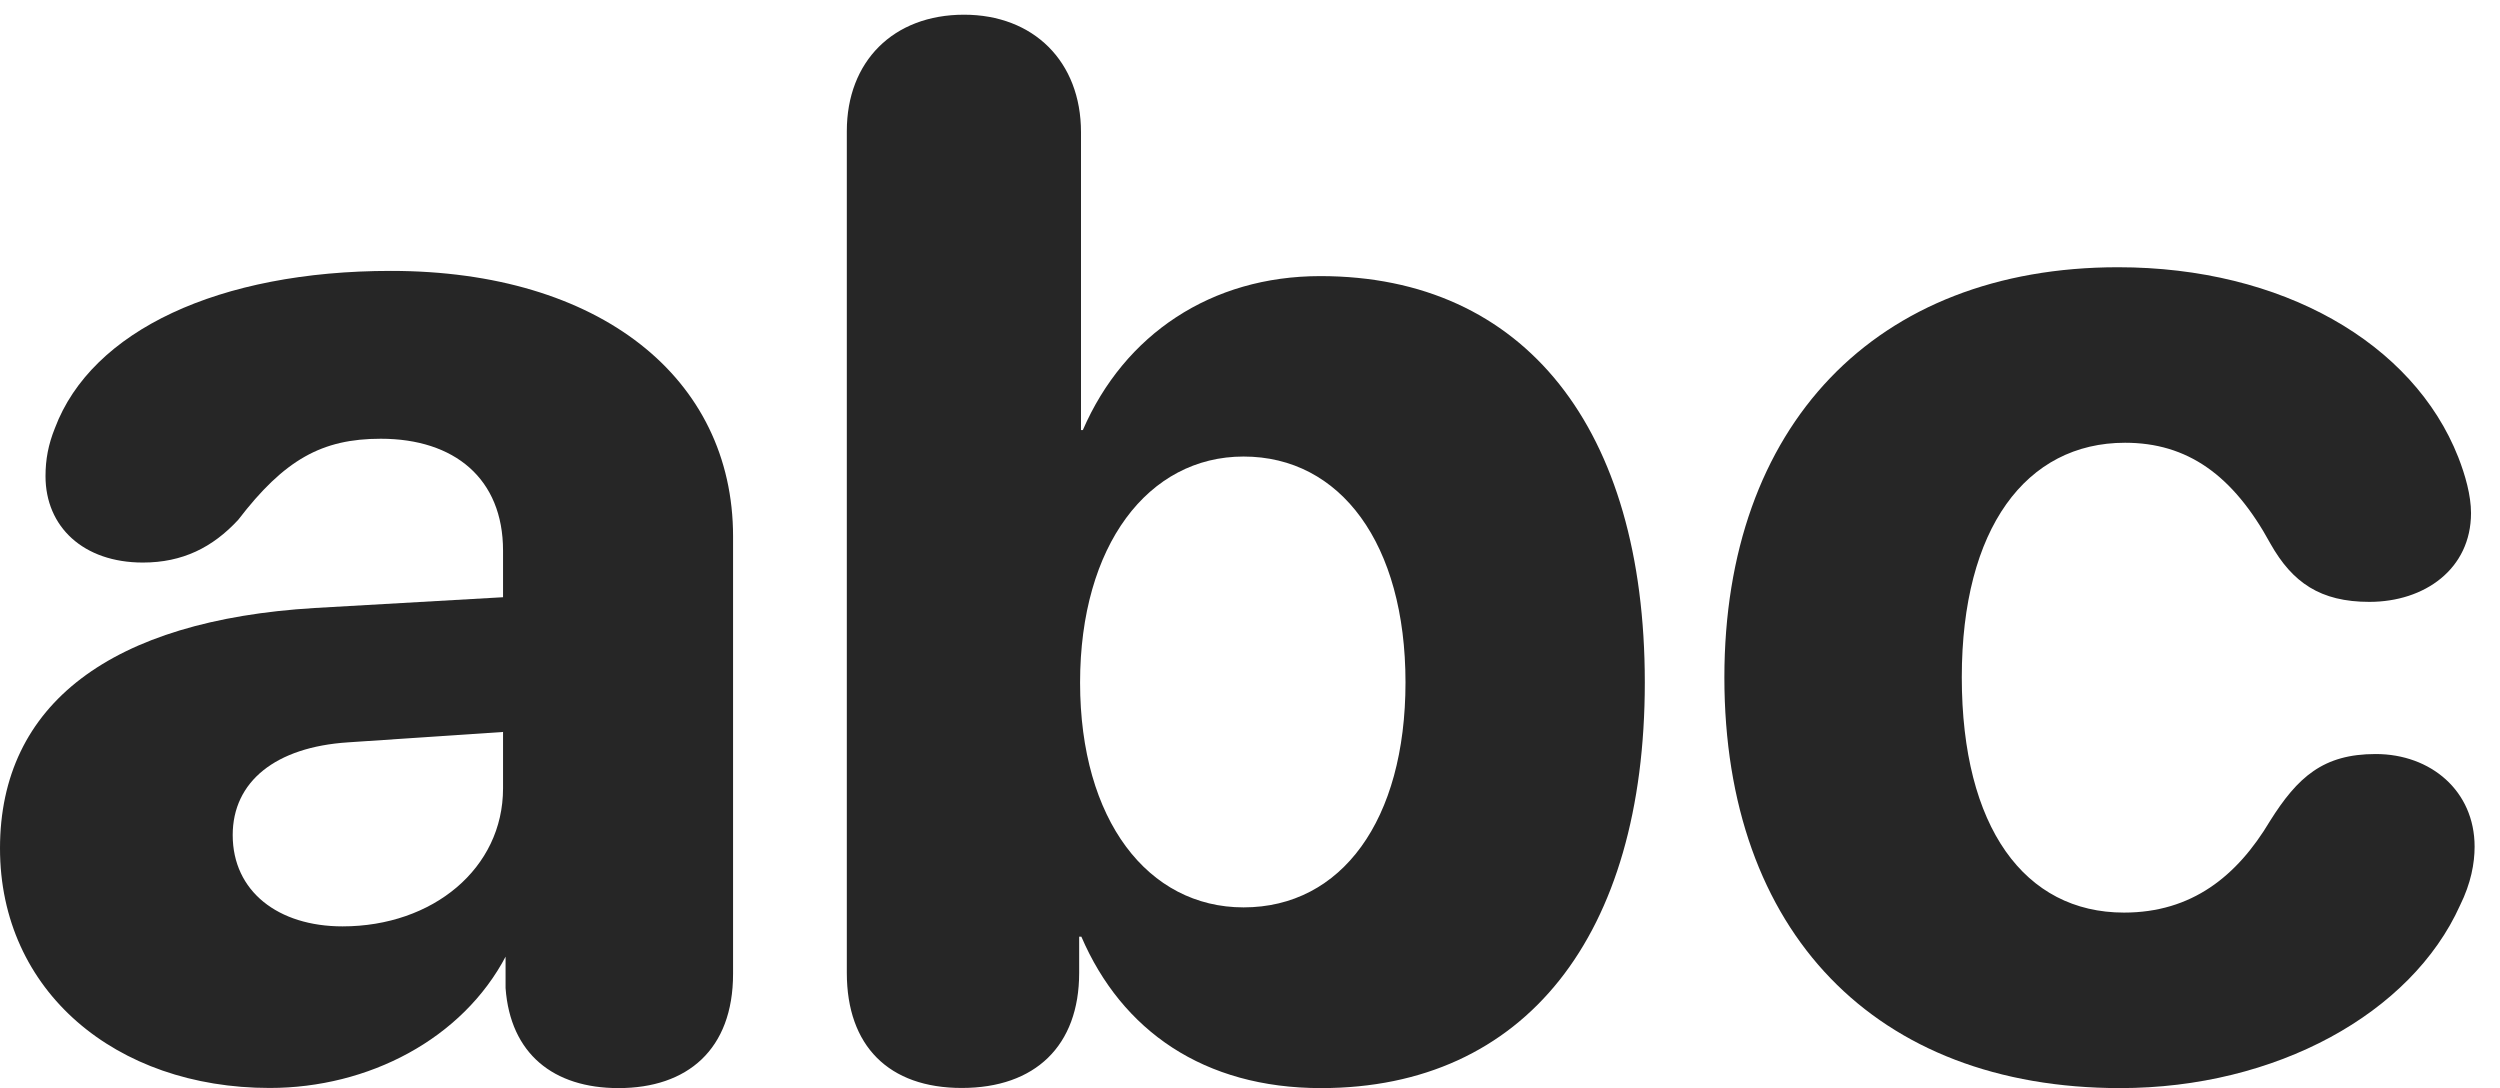 <?xml version="1.0" encoding="UTF-8"?>
<!--Generator: Apple Native CoreSVG 326-->
<!DOCTYPE svg PUBLIC "-//W3C//DTD SVG 1.1//EN" "http://www.w3.org/Graphics/SVG/1.1/DTD/svg11.dtd">
<svg version="1.1" xmlns="http://www.w3.org/2000/svg" xmlns:xlink="http://www.w3.org/1999/xlink"
       viewBox="0 0 35.539 15.468">
       <g>
              <rect height="15.468" opacity="0" width="35.539" x="0" y="0" />
              <path d="M30.139 15.468C32.349 15.468 34.278 14.411 34.971 12.87C35.127 12.555 35.178 12.27 35.178 12.036C35.178 11.243 34.555 10.719 33.772 10.719C33.027 10.719 32.663 11.044 32.267 11.675C31.801 12.455 31.159 12.973 30.194 12.973C28.782 12.973 27.888 11.763 27.888 9.628C27.888 7.513 28.8 6.294 30.209 6.294C31.09 6.294 31.742 6.747 32.277 7.731C32.589 8.282 32.985 8.556 33.682 8.556C34.468 8.556 35.127 8.088 35.127 7.293C35.127 7.042 35.045 6.753 34.946 6.5C34.306 4.874 32.44 3.799 30.11 3.799C26.658 3.799 24.513 6.054 24.513 9.631C24.513 13.249 26.66 15.468 30.139 15.468Z"
                     fill="currentColor" fill-opacity="0.85" />
              <path d="M13.672 15.466C14.715 15.466 15.341 14.868 15.341 13.83L15.341 13.315L15.372 13.315C15.947 14.651 17.112 15.468 18.78 15.468C21.682 15.468 23.382 13.297 23.382 9.701C23.382 6.089 21.672 3.925 18.77 3.925C17.218 3.925 15.984 4.752 15.393 6.114L15.367 6.114L15.367 1.879C15.367 0.874 14.692 0.209 13.704 0.209C12.698 0.209 12.038 0.874 12.038 1.864L12.038 13.83C12.038 14.87 12.636 15.466 13.672 15.466ZM17.678 12.899C16.32 12.899 15.354 11.66 15.354 9.703C15.354 7.753 16.322 6.49 17.678 6.49C19.055 6.49 19.98 7.727 19.98 9.701C19.98 11.662 19.07 12.899 17.678 12.899Z"
                     fill="currentColor" fill-opacity="0.85" />
              <path d="M3.834 15.466C5.234 15.466 6.575 14.773 7.195 13.585L7.187 13.585L7.187 14.046C7.255 14.982 7.87 15.468 8.792 15.468C9.77 15.468 10.421 14.922 10.421 13.843L10.421 7.625C10.421 5.37 8.522 3.851 5.557 3.851C3.114 3.851 1.302 4.699 0.781 6.085C0.686 6.32 0.647 6.534 0.647 6.769C0.647 7.49 1.186 7.997 2.031 7.997C2.595 7.997 3.023 7.782 3.386 7.39C4.043 6.533 4.577 6.237 5.413 6.237C6.459 6.237 7.151 6.803 7.151 7.827L7.151 8.49L4.474 8.643C1.586 8.817 0 10.005 0 12.06C0 14.089 1.644 15.466 3.834 15.466ZM4.869 13.169C3.953 13.169 3.308 12.67 3.308 11.871C3.308 11.112 3.915 10.62 4.948 10.553L7.151 10.405L7.151 11.208C7.151 12.343 6.155 13.169 4.869 13.169Z"
                     fill="currentColor" fill-opacity="0.85" />
       </g>
</svg>